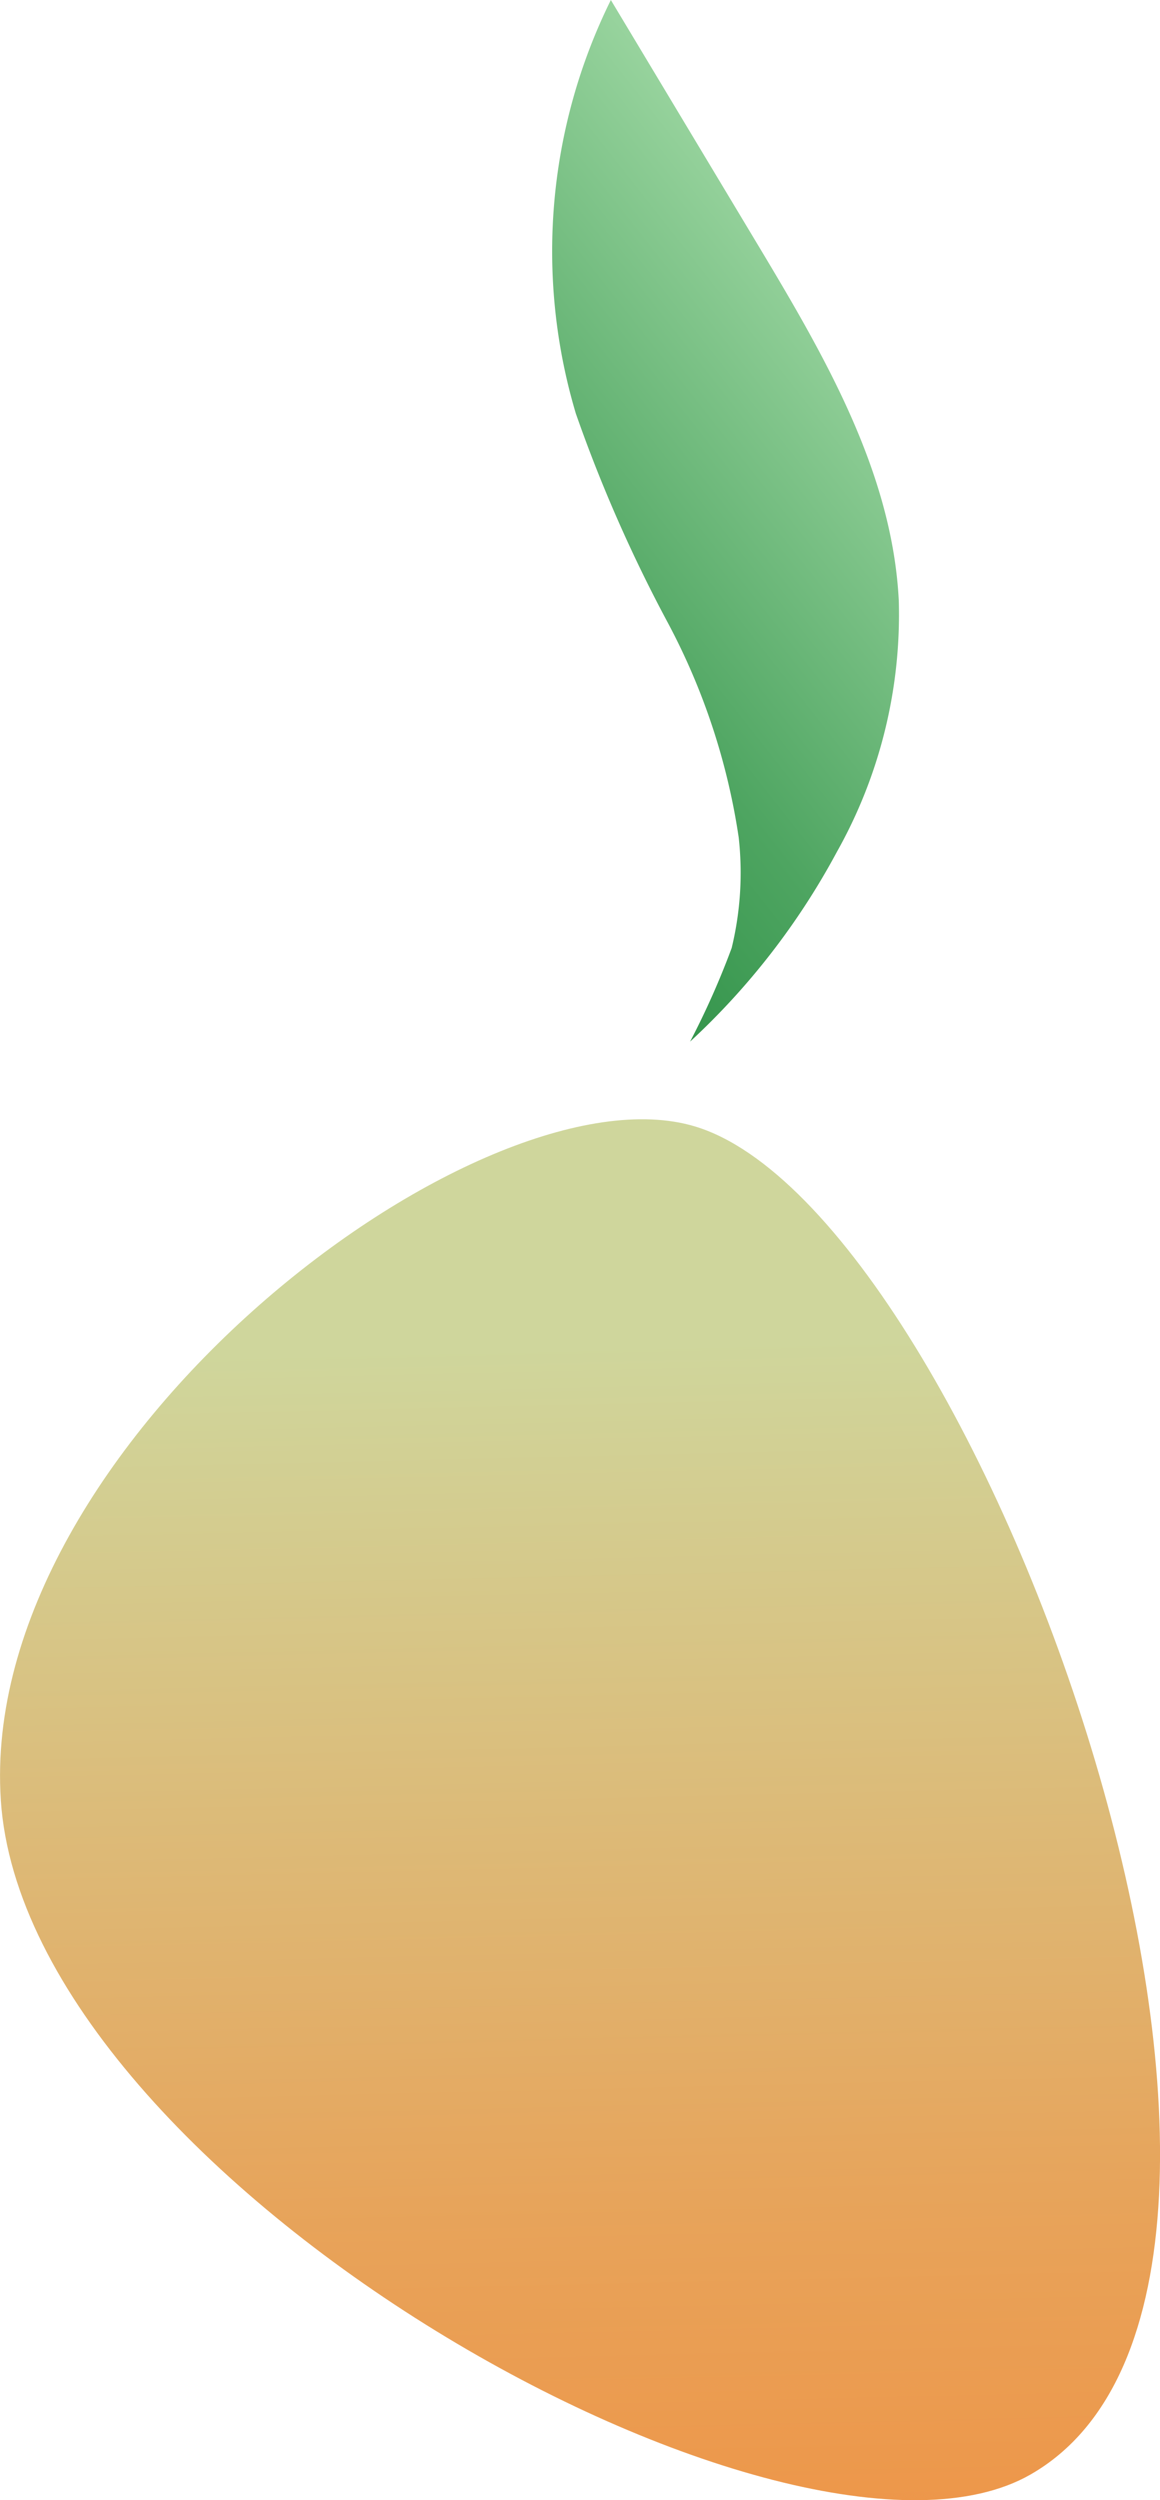 <svg xmlns="http://www.w3.org/2000/svg" xmlns:xlink="http://www.w3.org/1999/xlink" width="33.145" height="71.414" viewBox="0 0 33.145 71.414"><defs><linearGradient id="a" x1="0.657" y1="0.179" x2="0.104" y2="1.501" gradientUnits="objectBoundingBox"><stop offset="0" stop-color="#9cd6a1"/><stop offset="0.412" stop-color="#4ea561"/><stop offset="1" stop-color="#007320"/></linearGradient><linearGradient id="b" x1="0.493" y1="0.176" x2="0.522" y2="1.541" gradientUnits="objectBoundingBox"><stop offset="0" stop-color="#cfd69c"/><stop offset="0.412" stop-color="#e7a45b"/><stop offset="1" stop-color="#ff7119"/></linearGradient></defs><g transform="translate(-4061.759 -2262)"><path d="M5706.853,2286.332a13.834,13.834,0,0,0,1.768-7.185c-.188-3.675-2.134-7-4.027-10.154l-4.2-6.993a16.2,16.2,0,0,0-1,11.813,41.84,41.84,0,0,0,2.616,5.952,18.935,18.935,0,0,1,2.036,6.148,9.108,9.108,0,0,1-.2,3.165,23.231,23.231,0,0,1-1.188,2.674A20.712,20.712,0,0,0,5706.853,2286.332Z" transform="translate(-1621.181)" fill-rule="evenodd" fill="url(#a)"/><path d="M4061.783,5598.225c.722,10.878,22.645,23.141,29.42,19.264,9.53-5.454-1.4-36.045-9.587-38.507-6.114-1.839-20.507,9.07-19.832,19.243Z" transform="translate(-0.001 -3284.808)" fill-rule="evenodd" fill="url(#b)"/></g></svg>